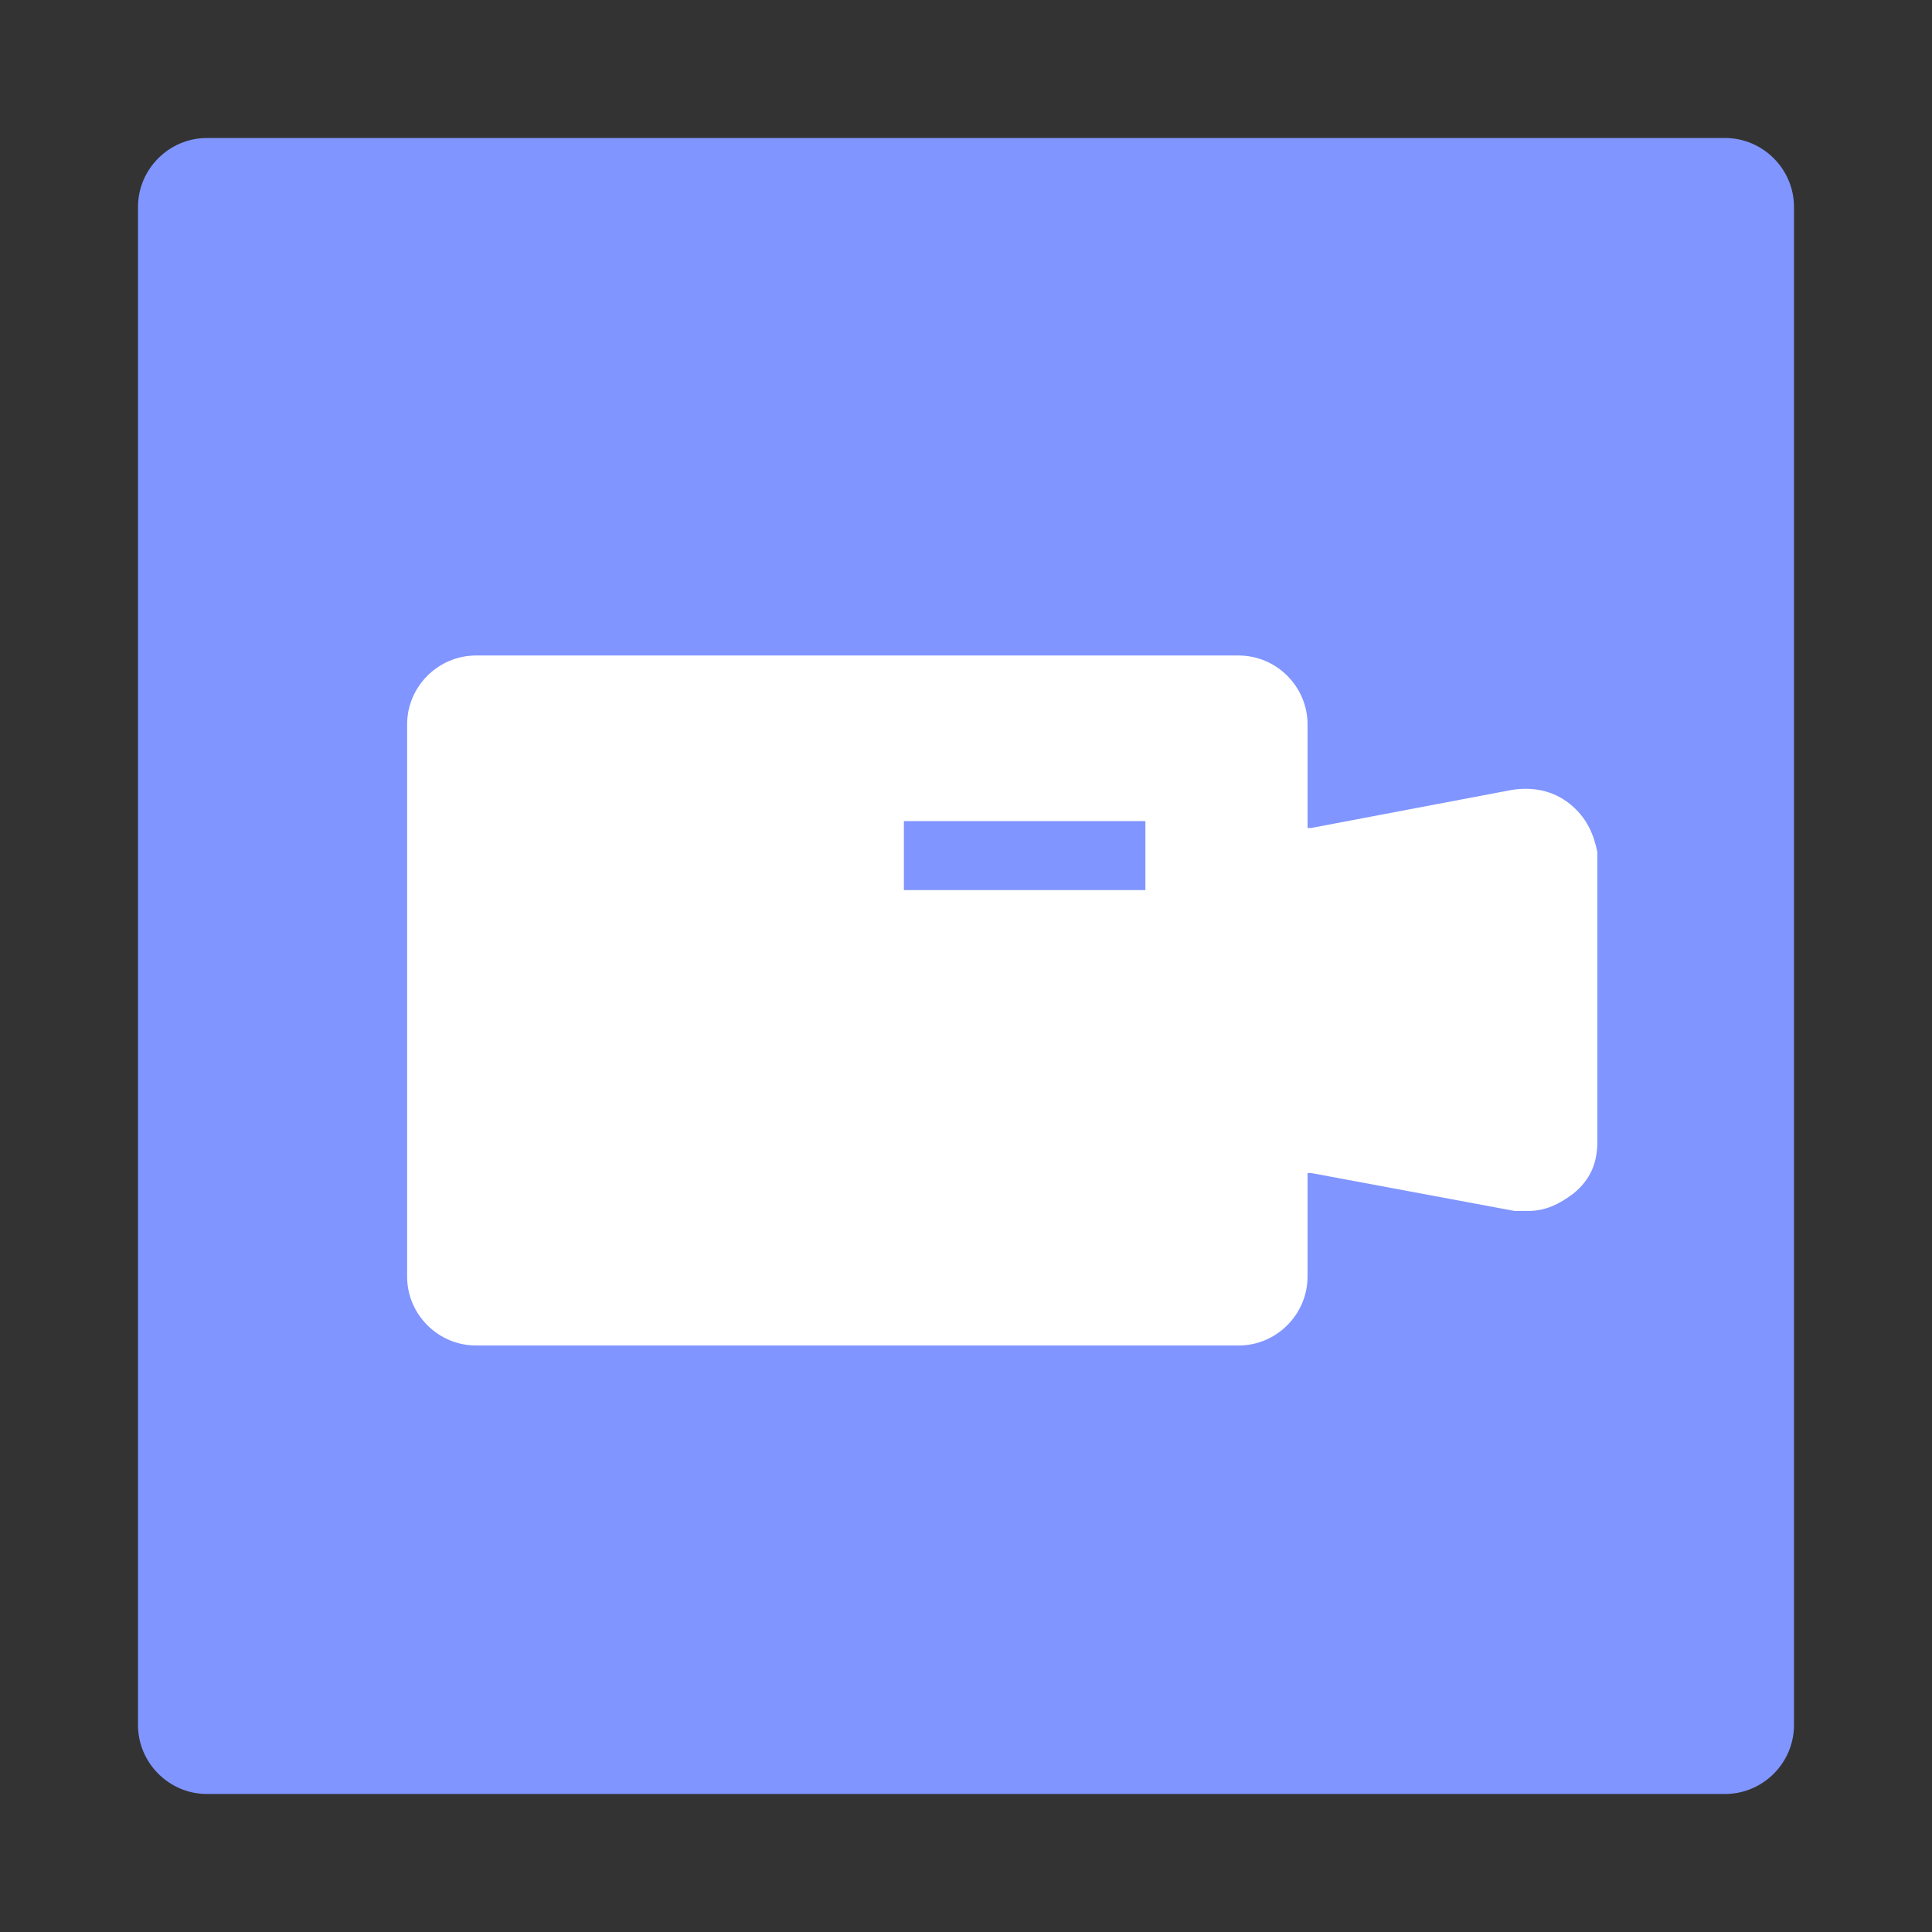 <svg viewBox="0 0 1024 1024" xmlns="http://www.w3.org/2000/svg"><rect x="0" y="0" width="1024" height="1024" fill="#333333" stroke="none"/><path d="M914.286 73.143H109.714c-20.114 0-36.571 16.457-36.571 36.571v804.571c0 20.114 16.457 36.571 36.571 36.571h804.571c20.114 0 36.571-16.457 36.571-36.571V109.714c0-20.114-16.457-36.571-36.571-36.571z" fill="#8095FF"/><path d="M832 426.057c-9.143-7.314-20.114-9.143-31.086-7.314L694.857 438.857h-1.829v-54.857c0-20.114-16.457-36.571-36.571-36.571H252.343c-20.114 0-36.571 16.457-36.571 36.571v292.571c0 20.114 16.457 36.571 36.571 36.571h404.114c20.114 0 36.571-16.457 36.571-36.571v-54.857h1.829l107.886 20.114h7.314c9.143 0 16.457-3.657 23.771-9.143 9.143-7.314 12.8-16.457 12.8-27.429v-153.6c-1.829-9.143-5.486-18.286-14.629-25.6z" fill="#FFFFFF"/><path d="M479.086 435.2h128v36.571h-128z" fill="#8095FF"/></svg>